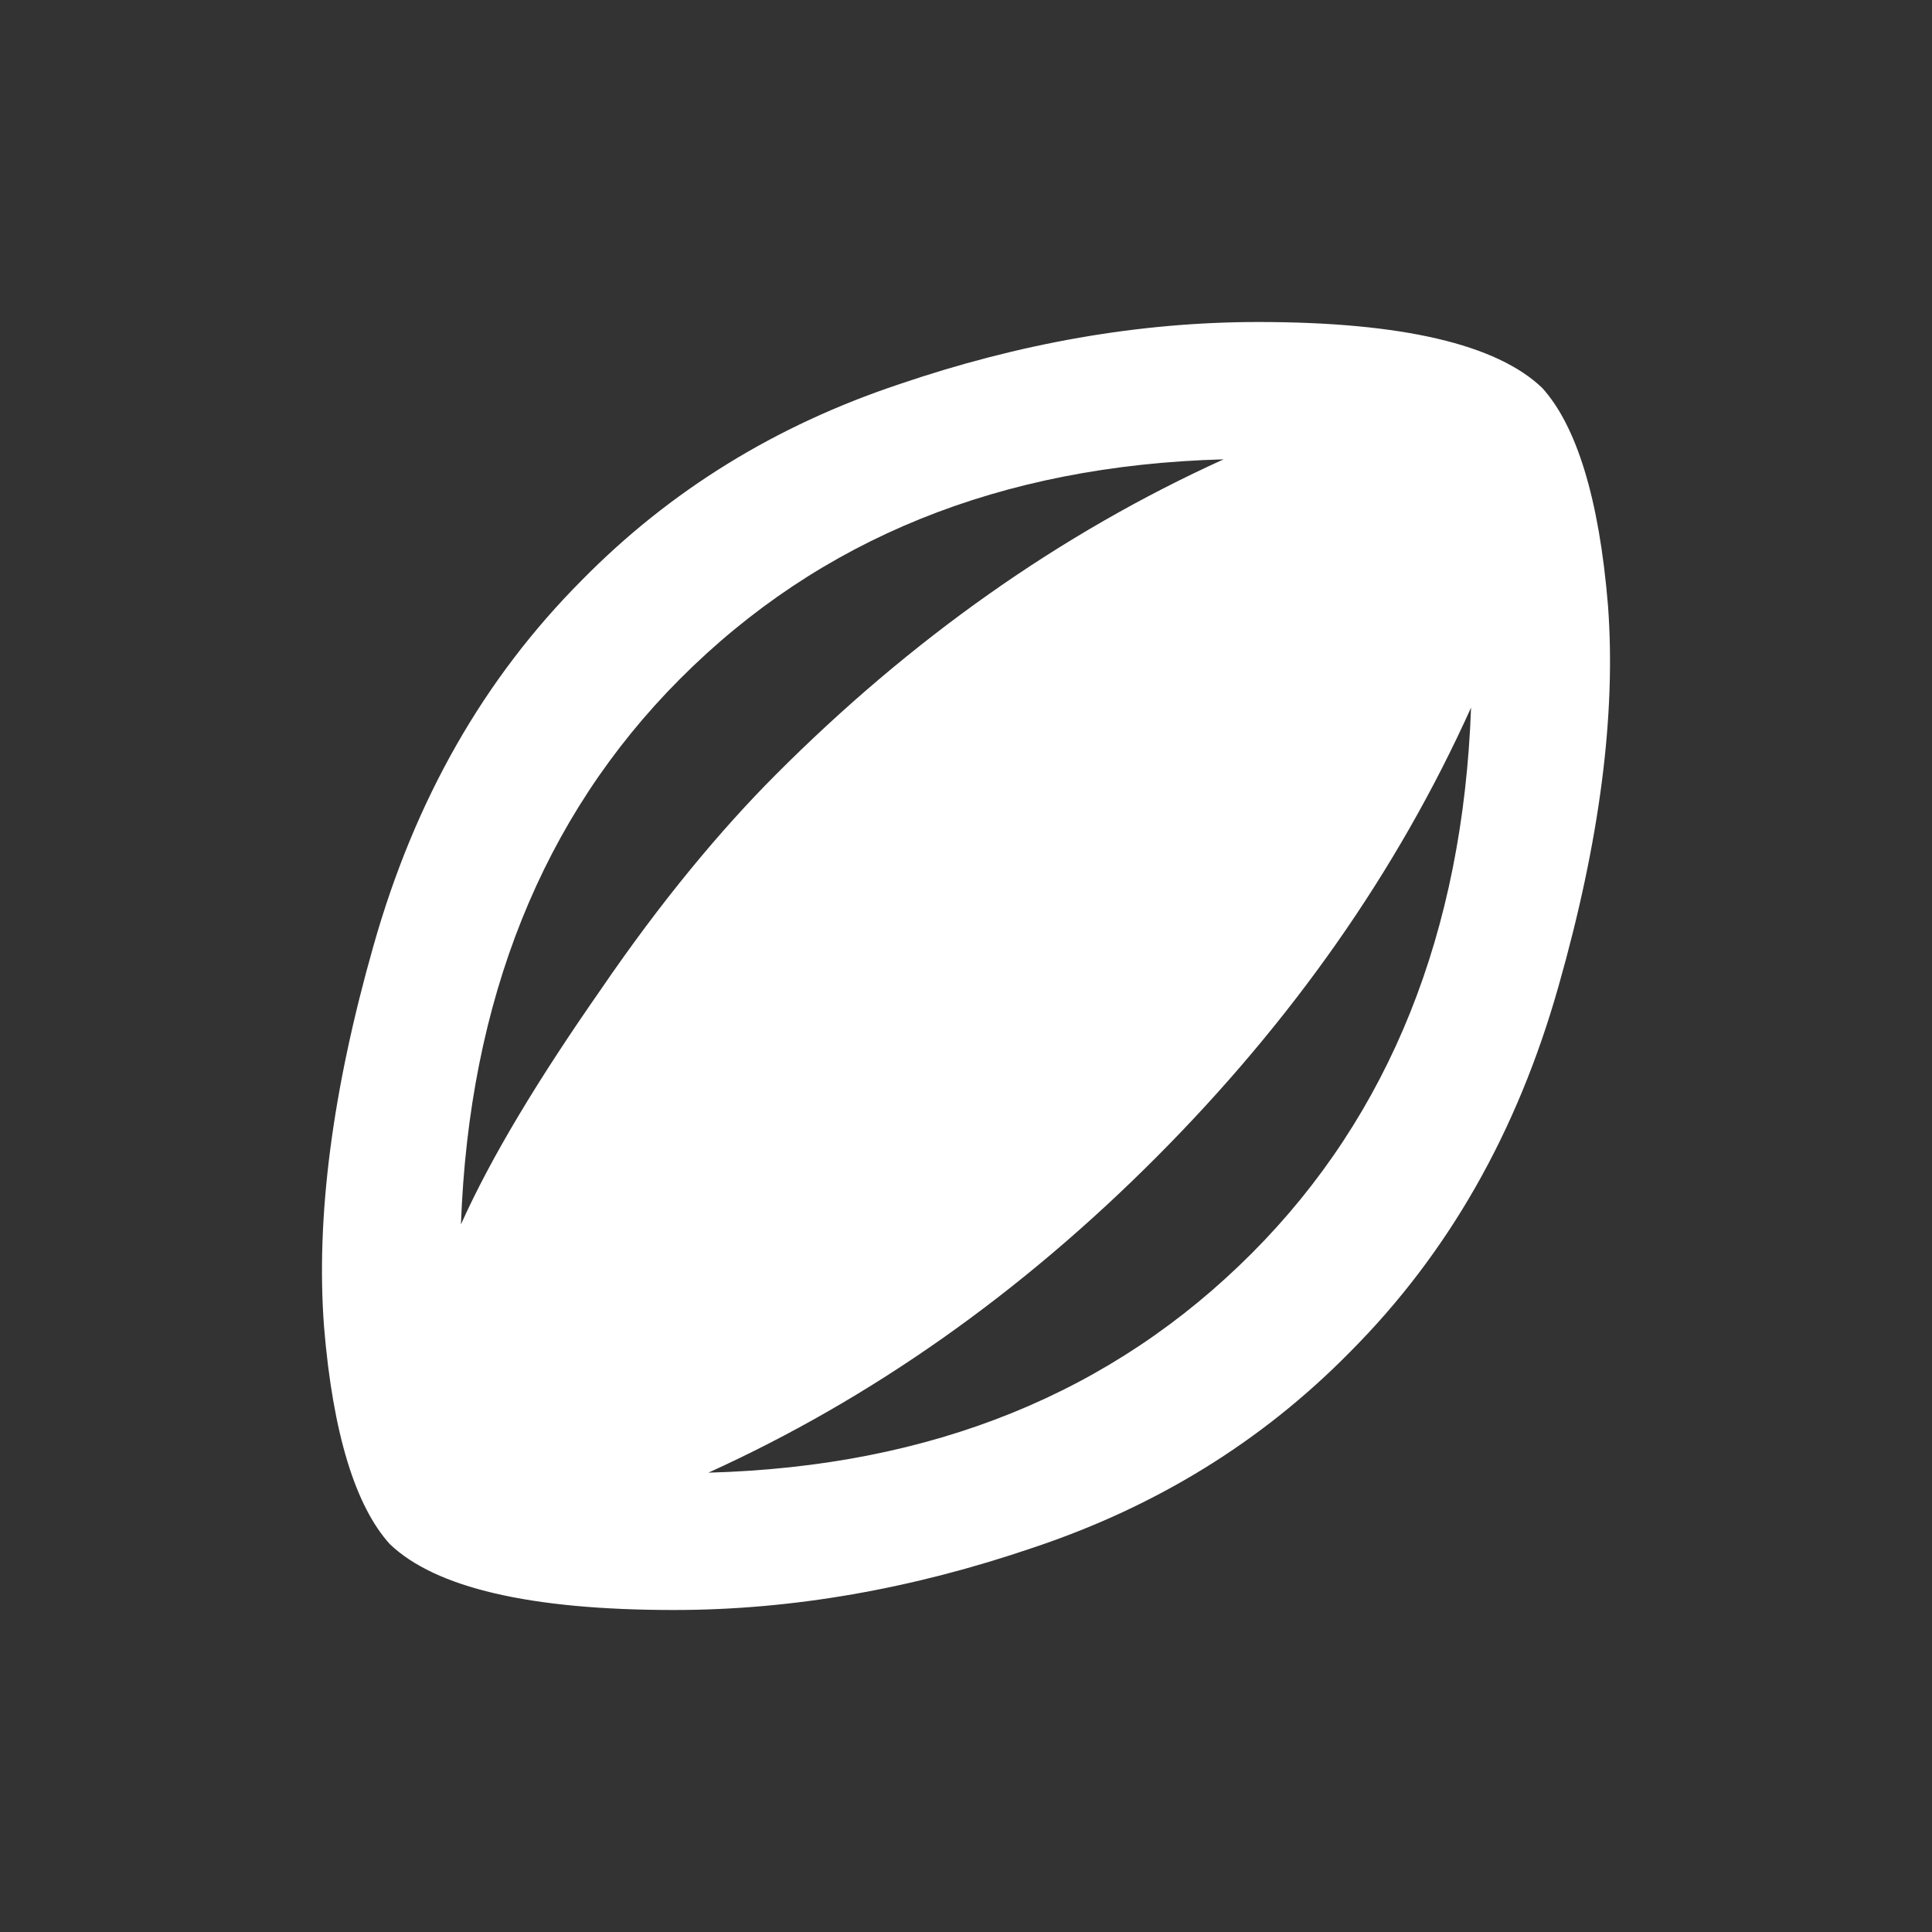 <svg width="24" height="24" viewBox="0 0 24 24" fill="none" xmlns="http://www.w3.org/2000/svg">
<rect x="0" y="0" width="24" height="24" fill="#333333" stroke="none"/>
<g id="rugby">
<path id="Vector" d="M15.554 15.565C17.263 13.85 18.173 11.578 18.274 8.79C17.356 10.826 16.05 12.684 14.366 14.374C12.682 16.063 10.829 17.373 8.8 18.294C11.579 18.218 13.819 17.305 15.554 15.565ZM8.446 8.435C6.737 10.15 5.827 12.422 5.726 15.21C6.105 14.365 6.695 13.394 7.461 12.296C8.211 11.197 8.952 10.31 9.634 9.626C11.318 7.937 13.171 6.627 15.2 5.706C12.421 5.782 10.181 6.695 8.446 8.435ZM19.158 4.819C19.579 5.284 19.865 6.18 19.975 7.523C20.076 8.874 19.874 10.446 19.36 12.253C18.846 14.07 17.987 15.573 16.775 16.79C15.672 17.913 14.358 18.716 12.842 19.223C11.335 19.738 9.844 20 8.371 20C6.577 20 5.406 19.721 4.842 19.181C4.421 18.716 4.135 17.82 4.025 16.477C3.924 15.126 4.126 13.554 4.64 11.747C5.154 9.93 6.013 8.427 7.225 7.21C8.328 6.087 9.642 5.284 11.158 4.777C12.665 4.262 14.156 4 15.63 4C17.423 4 18.594 4.279 19.158 4.819Z" fill="white"/>
</g>
</svg>
